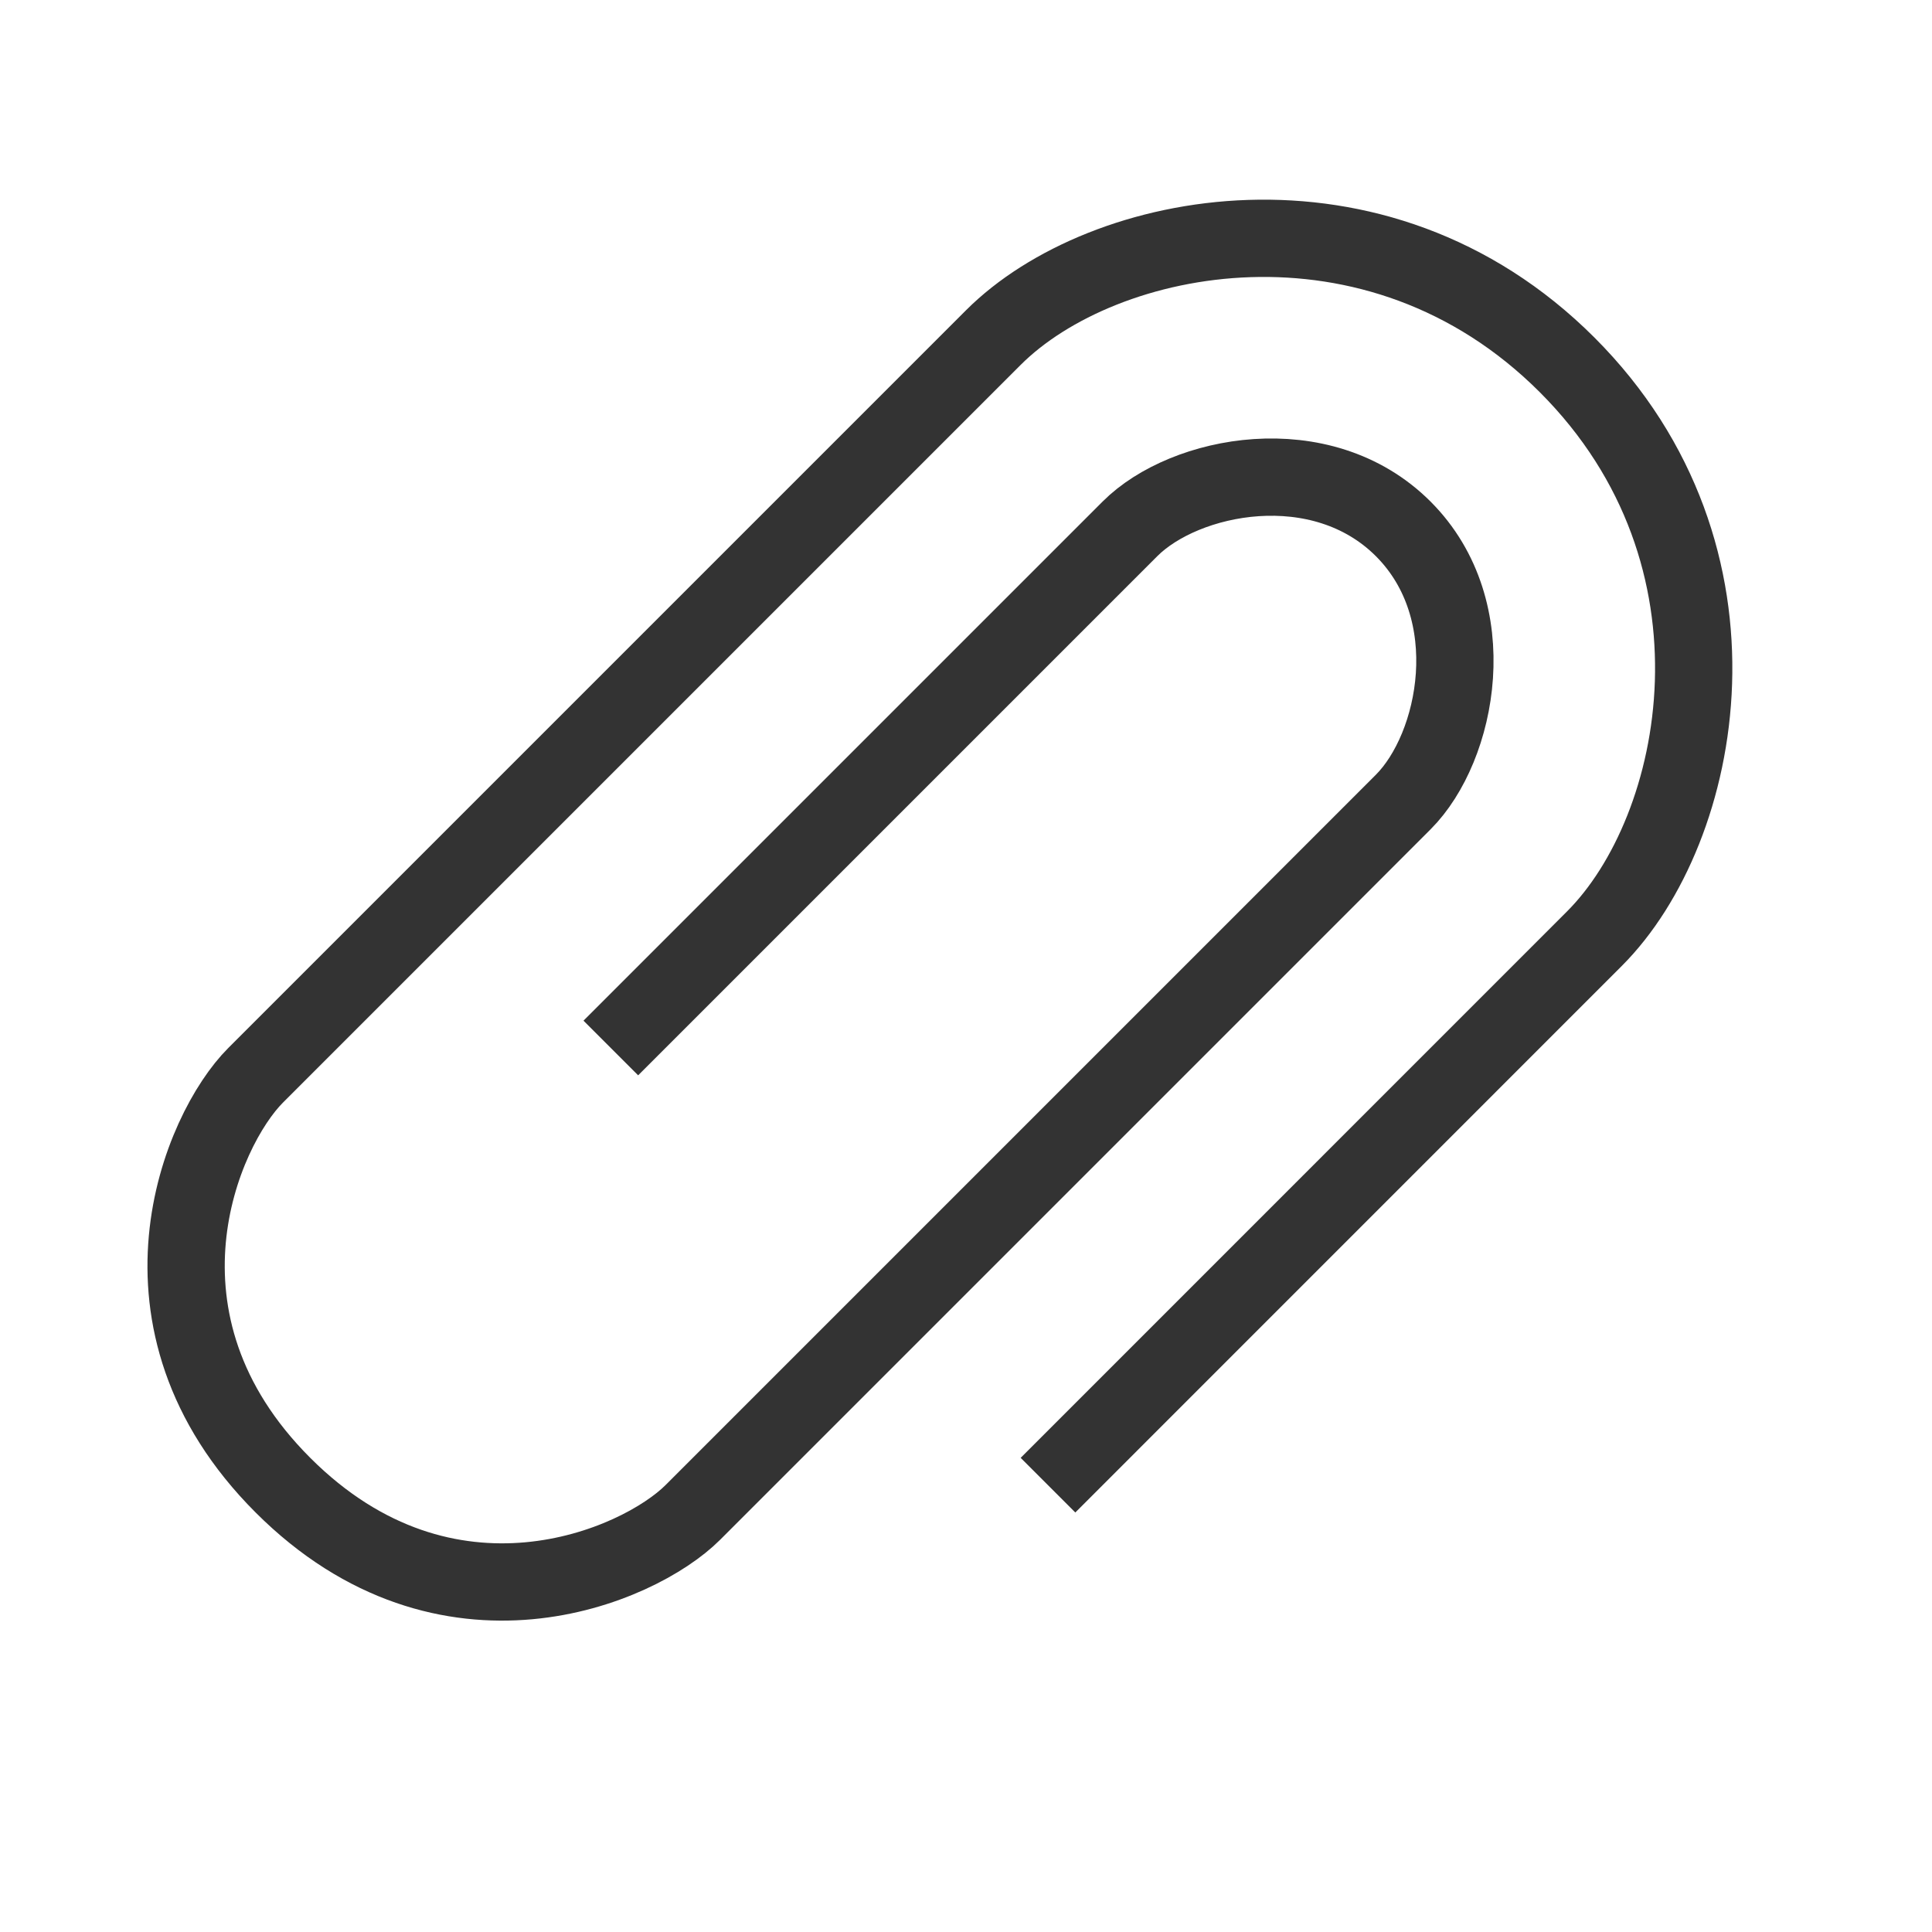 <svg width="25" height="25" viewBox="0 0 25 25" fill="none" xmlns="http://www.w3.org/2000/svg">
<path d="M13.561 19.218C13.561 19.218 19.218 13.561 20.632 12.146C22.046 10.732 22.753 7.197 20.279 4.722C17.804 2.247 14.268 2.954 12.854 4.368C11.44 5.783 4.015 13.207 3.308 13.914C2.601 14.621 1.54 17.096 3.661 19.218C5.783 21.339 8.258 20.278 8.965 19.571C9.672 18.864 17.45 11.086 18.157 10.379C18.864 9.672 19.218 7.904 18.157 6.843C17.096 5.783 15.329 6.136 14.622 6.843C13.915 7.55 7.904 13.561 7.904 13.561" stroke="#333333"/>
</svg>
